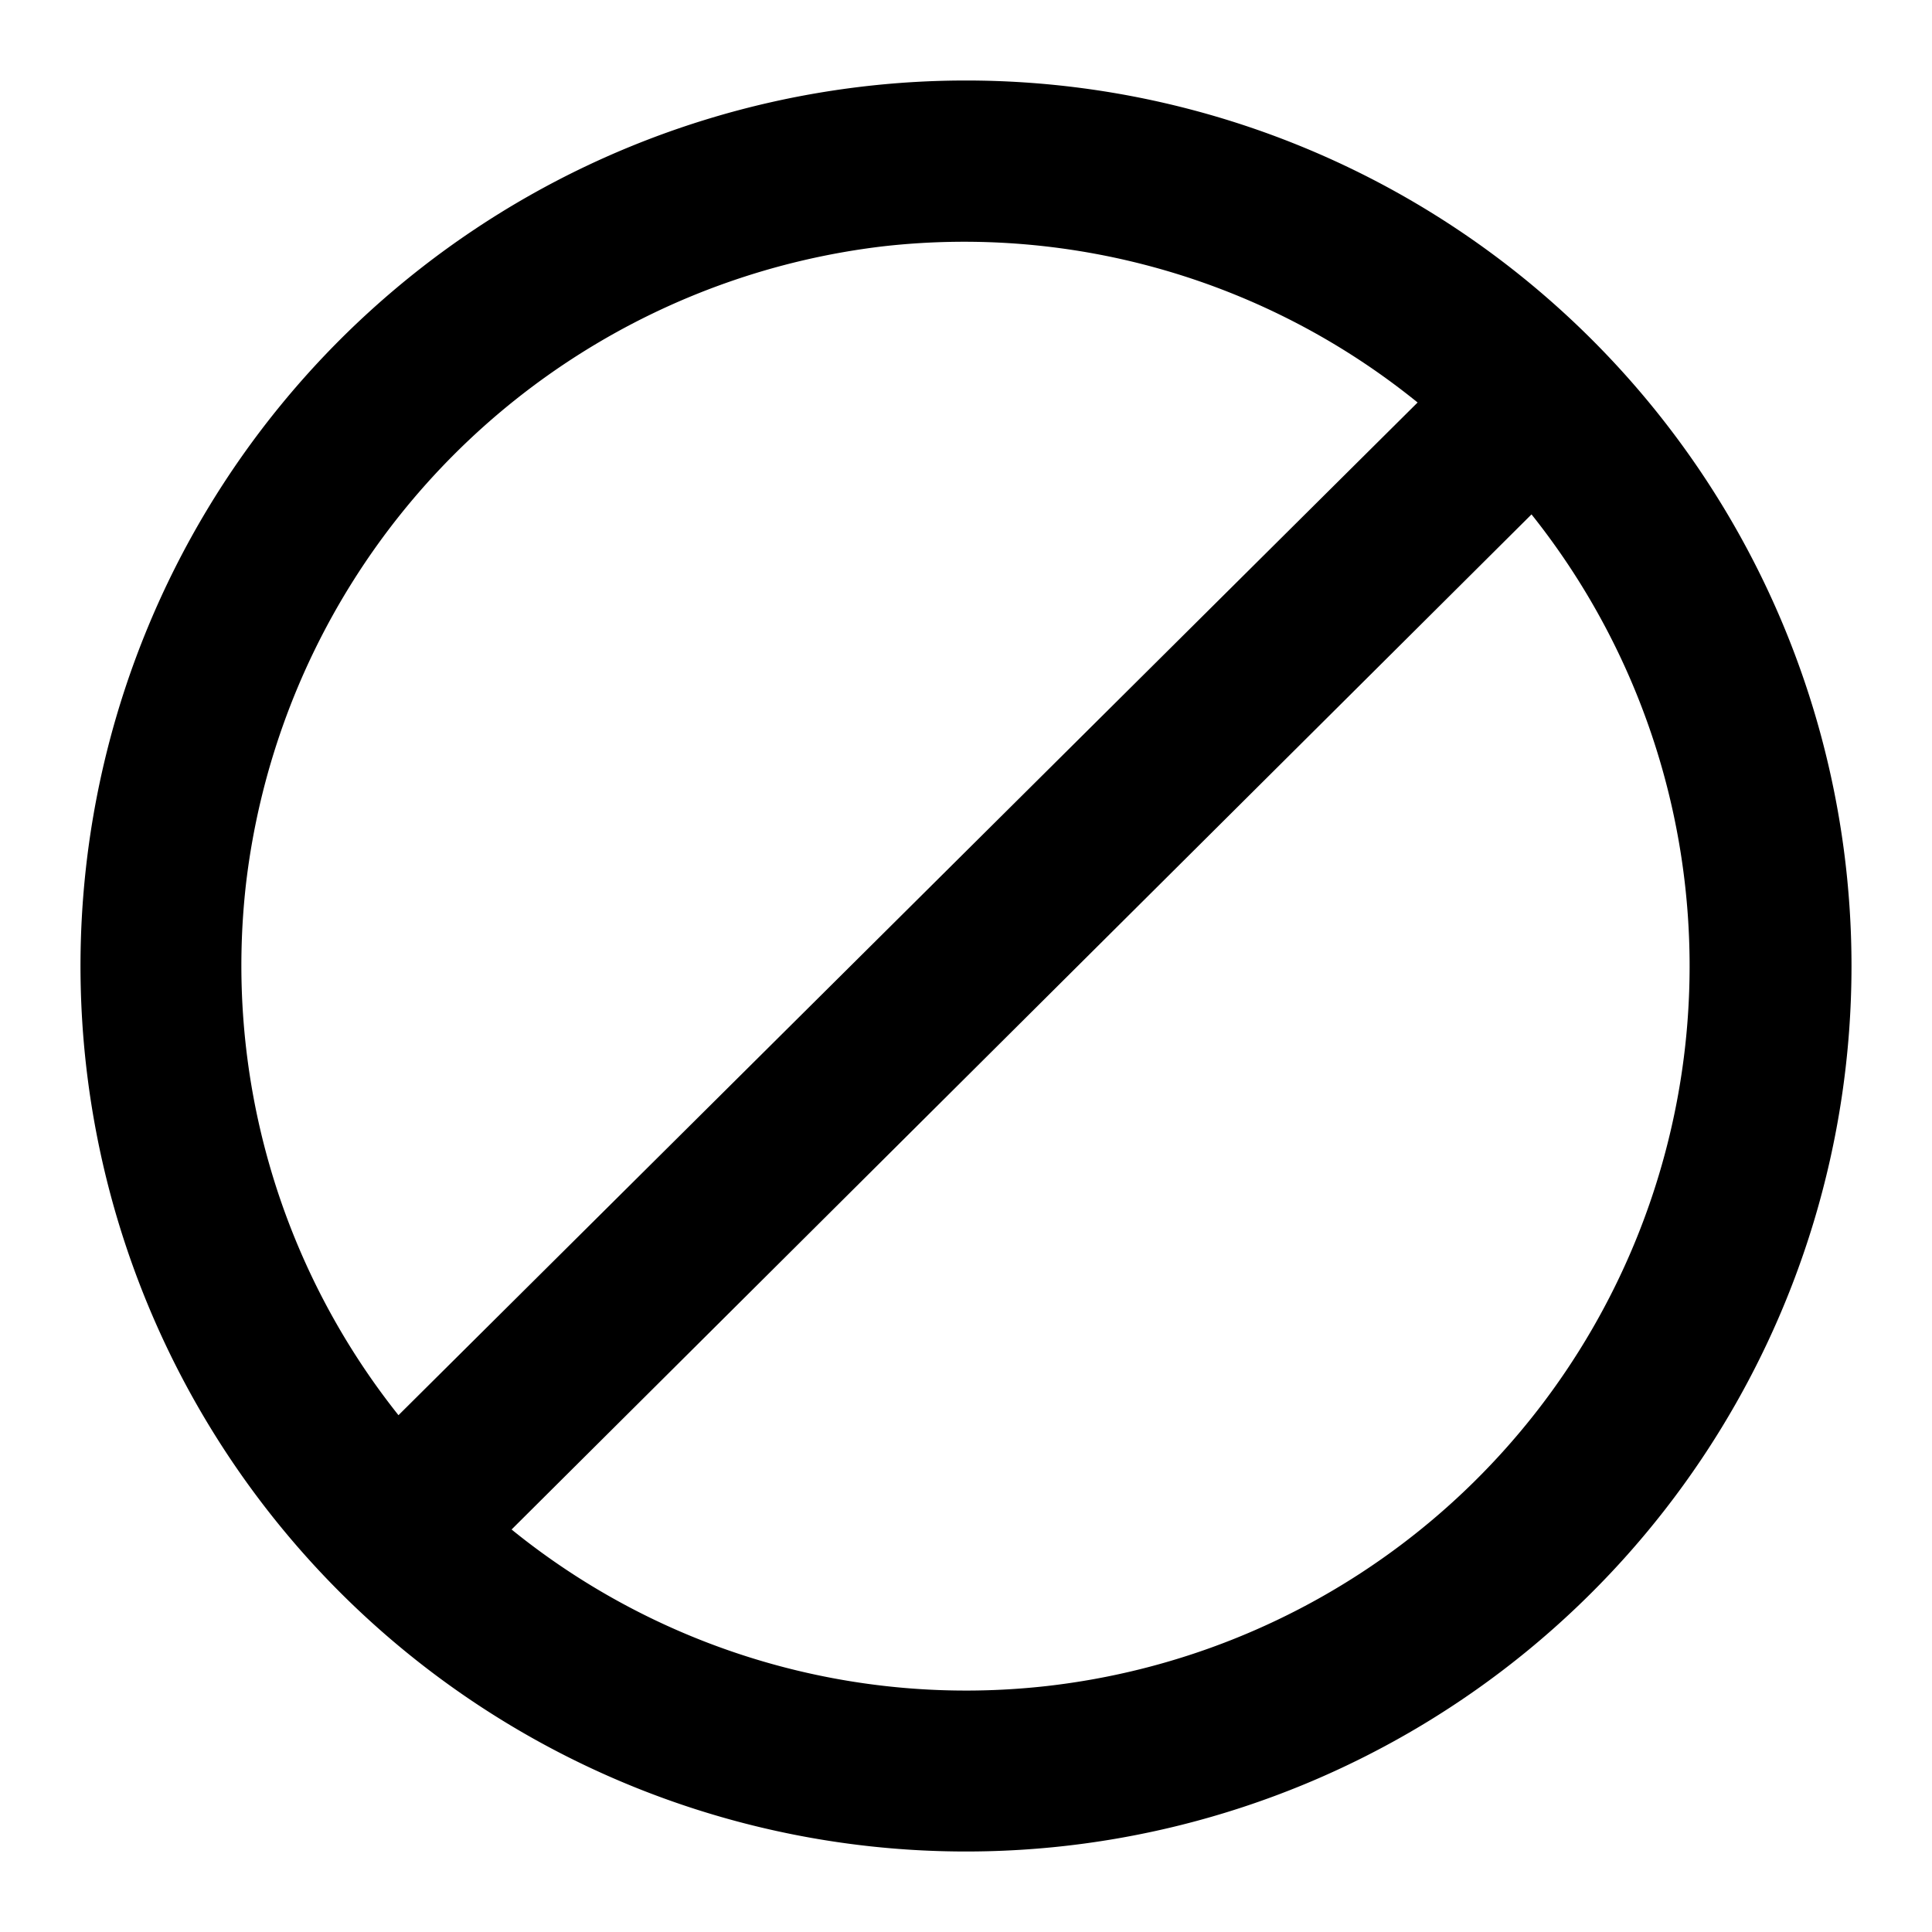 <svg xmlns="http://www.w3.org/2000/svg" viewBox="0 0 48 48"><defs><style>.cls-1{fill:none;}</style></defs><title>decline</title><g id="Layer_2" data-name="Layer 2"><g id="invisible_box" data-name="invisible box"><rect class="cls-1" width="48" height="48"/></g><g id="Layer_3" data-name="Layer 3"><path d="M24,2A22,22,0,1,0,46,24,22,22,0,0,0,24,2ZM6.12,21.89A18.08,18.08,0,0,1,21.94,6.12,17.89,17.89,0,0,1,35.22,10L9.9,35.16A17.94,17.94,0,0,1,6.12,21.89ZM26,41.89A17.93,17.93,0,0,1,12.71,38L38.05,12.78A18,18,0,0,1,26,41.89Z"/></g></g></svg>